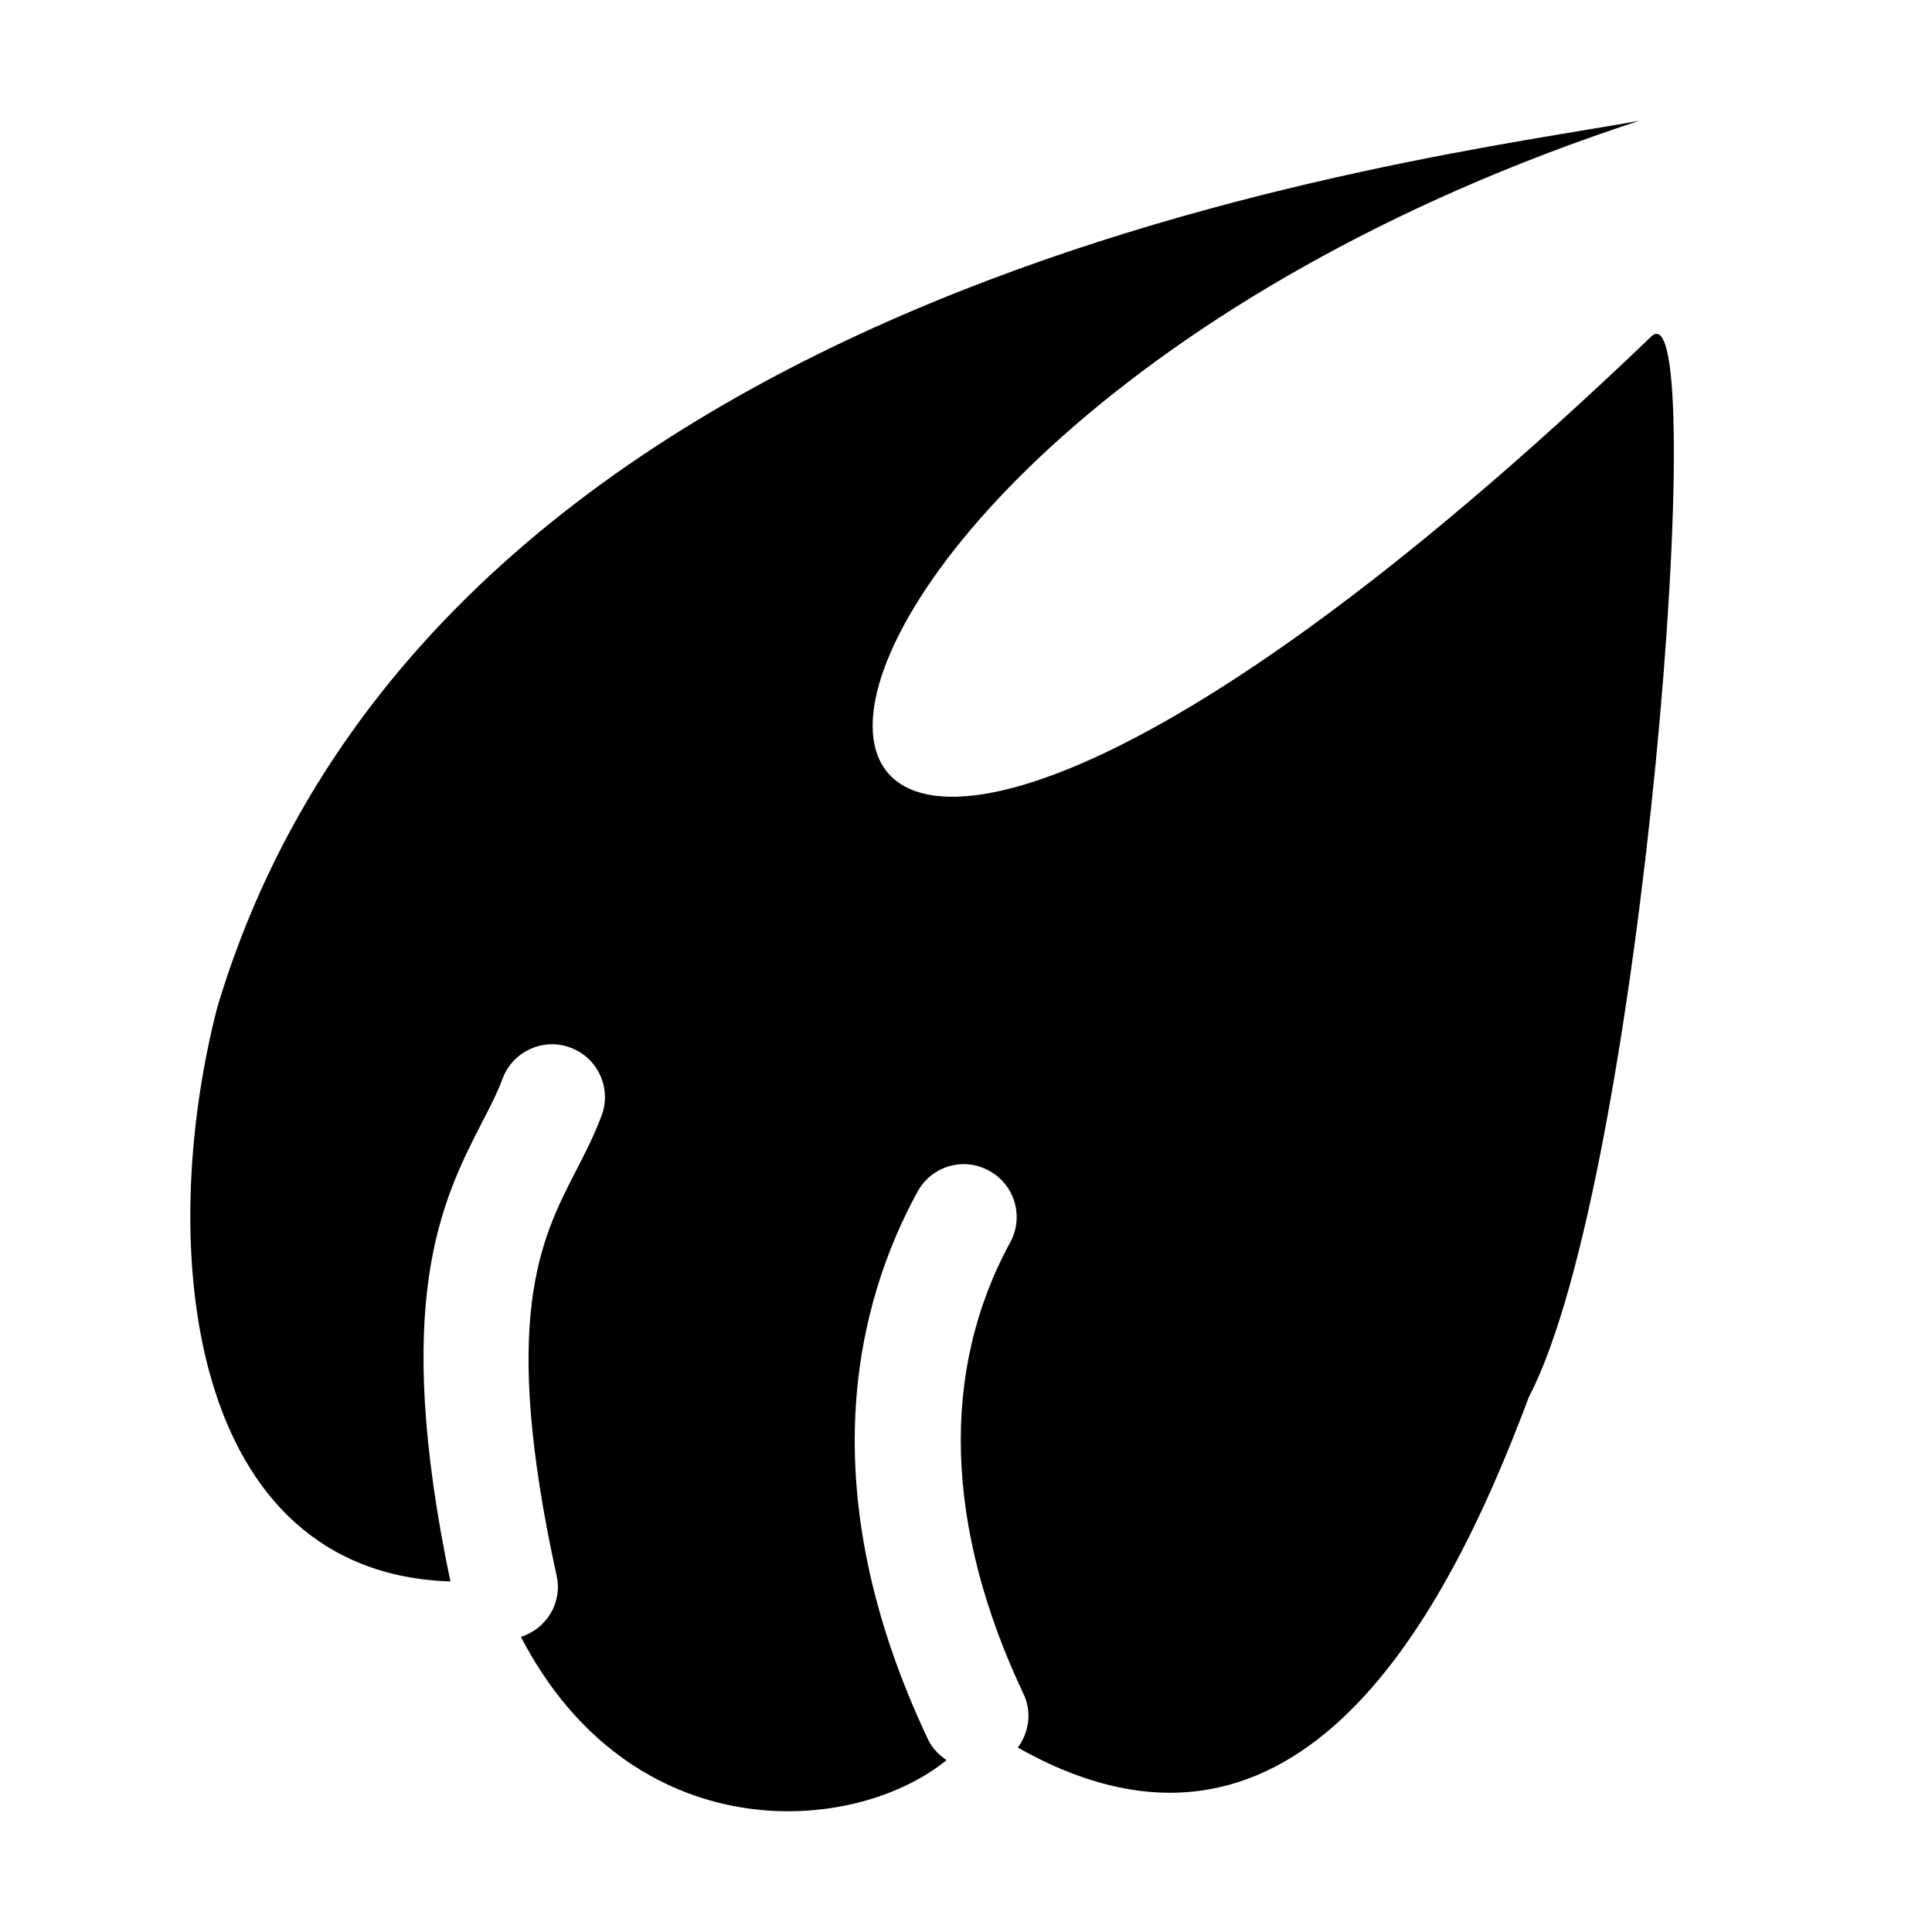 <?xml version="1.0" encoding="iso-8859-1"?>
<!-- Generator: Adobe Illustrator 21.0.2, SVG Export Plug-In . SVG Version: 6.00 Build 0)  -->
<svg version="1.1" id="&#x56FE;&#x5C42;_1" xmlns="http://www.w3.org/2000/svg" xmlns:xlink="http://www.w3.org/1999/xlink" x="0px"
	 y="0px" viewBox="0 0 16 16" style="enable-background:new 0 0 16 16;" xml:space="preserve">
<path d="M12.662,11.568c-0.737,1.975-1.989,4.171-4.233,2.905c0.092-0.125,0.119-0.293,0.048-0.443
	c-0.654-1.382-0.692-2.676-0.111-3.741c0.116-0.212,0.038-0.478-0.174-0.593C7.979,9.578,7.715,9.656,7.598,9.87
	c-0.503,0.92-0.896,2.455,0.087,4.534c0.035,0.074,0.091,0.13,0.154,0.173c-0.788,0.638-2.611,0.739-3.525-1.021
	c0.212-0.068,0.345-0.282,0.296-0.505c-0.468-2.135-0.134-2.783,0.16-3.355C4.85,9.542,4.924,9.395,4.982,9.239
	c0.085-0.226-0.031-0.479-0.257-0.563C4.497,8.591,4.246,8.708,4.162,8.933c-0.046,0.124-0.107,0.24-0.17,0.362
	c-0.336,0.654-0.748,1.476-0.262,3.802c-2.175-0.072-2.446-2.759-1.93-4.757C3.623,2.248,11.822,1.325,13.576,1
	c-8.474,2.768-8.49,10.018,0.099,1.787C14.18,2.304,13.604,9.774,12.662,11.568z"/>
</svg>
